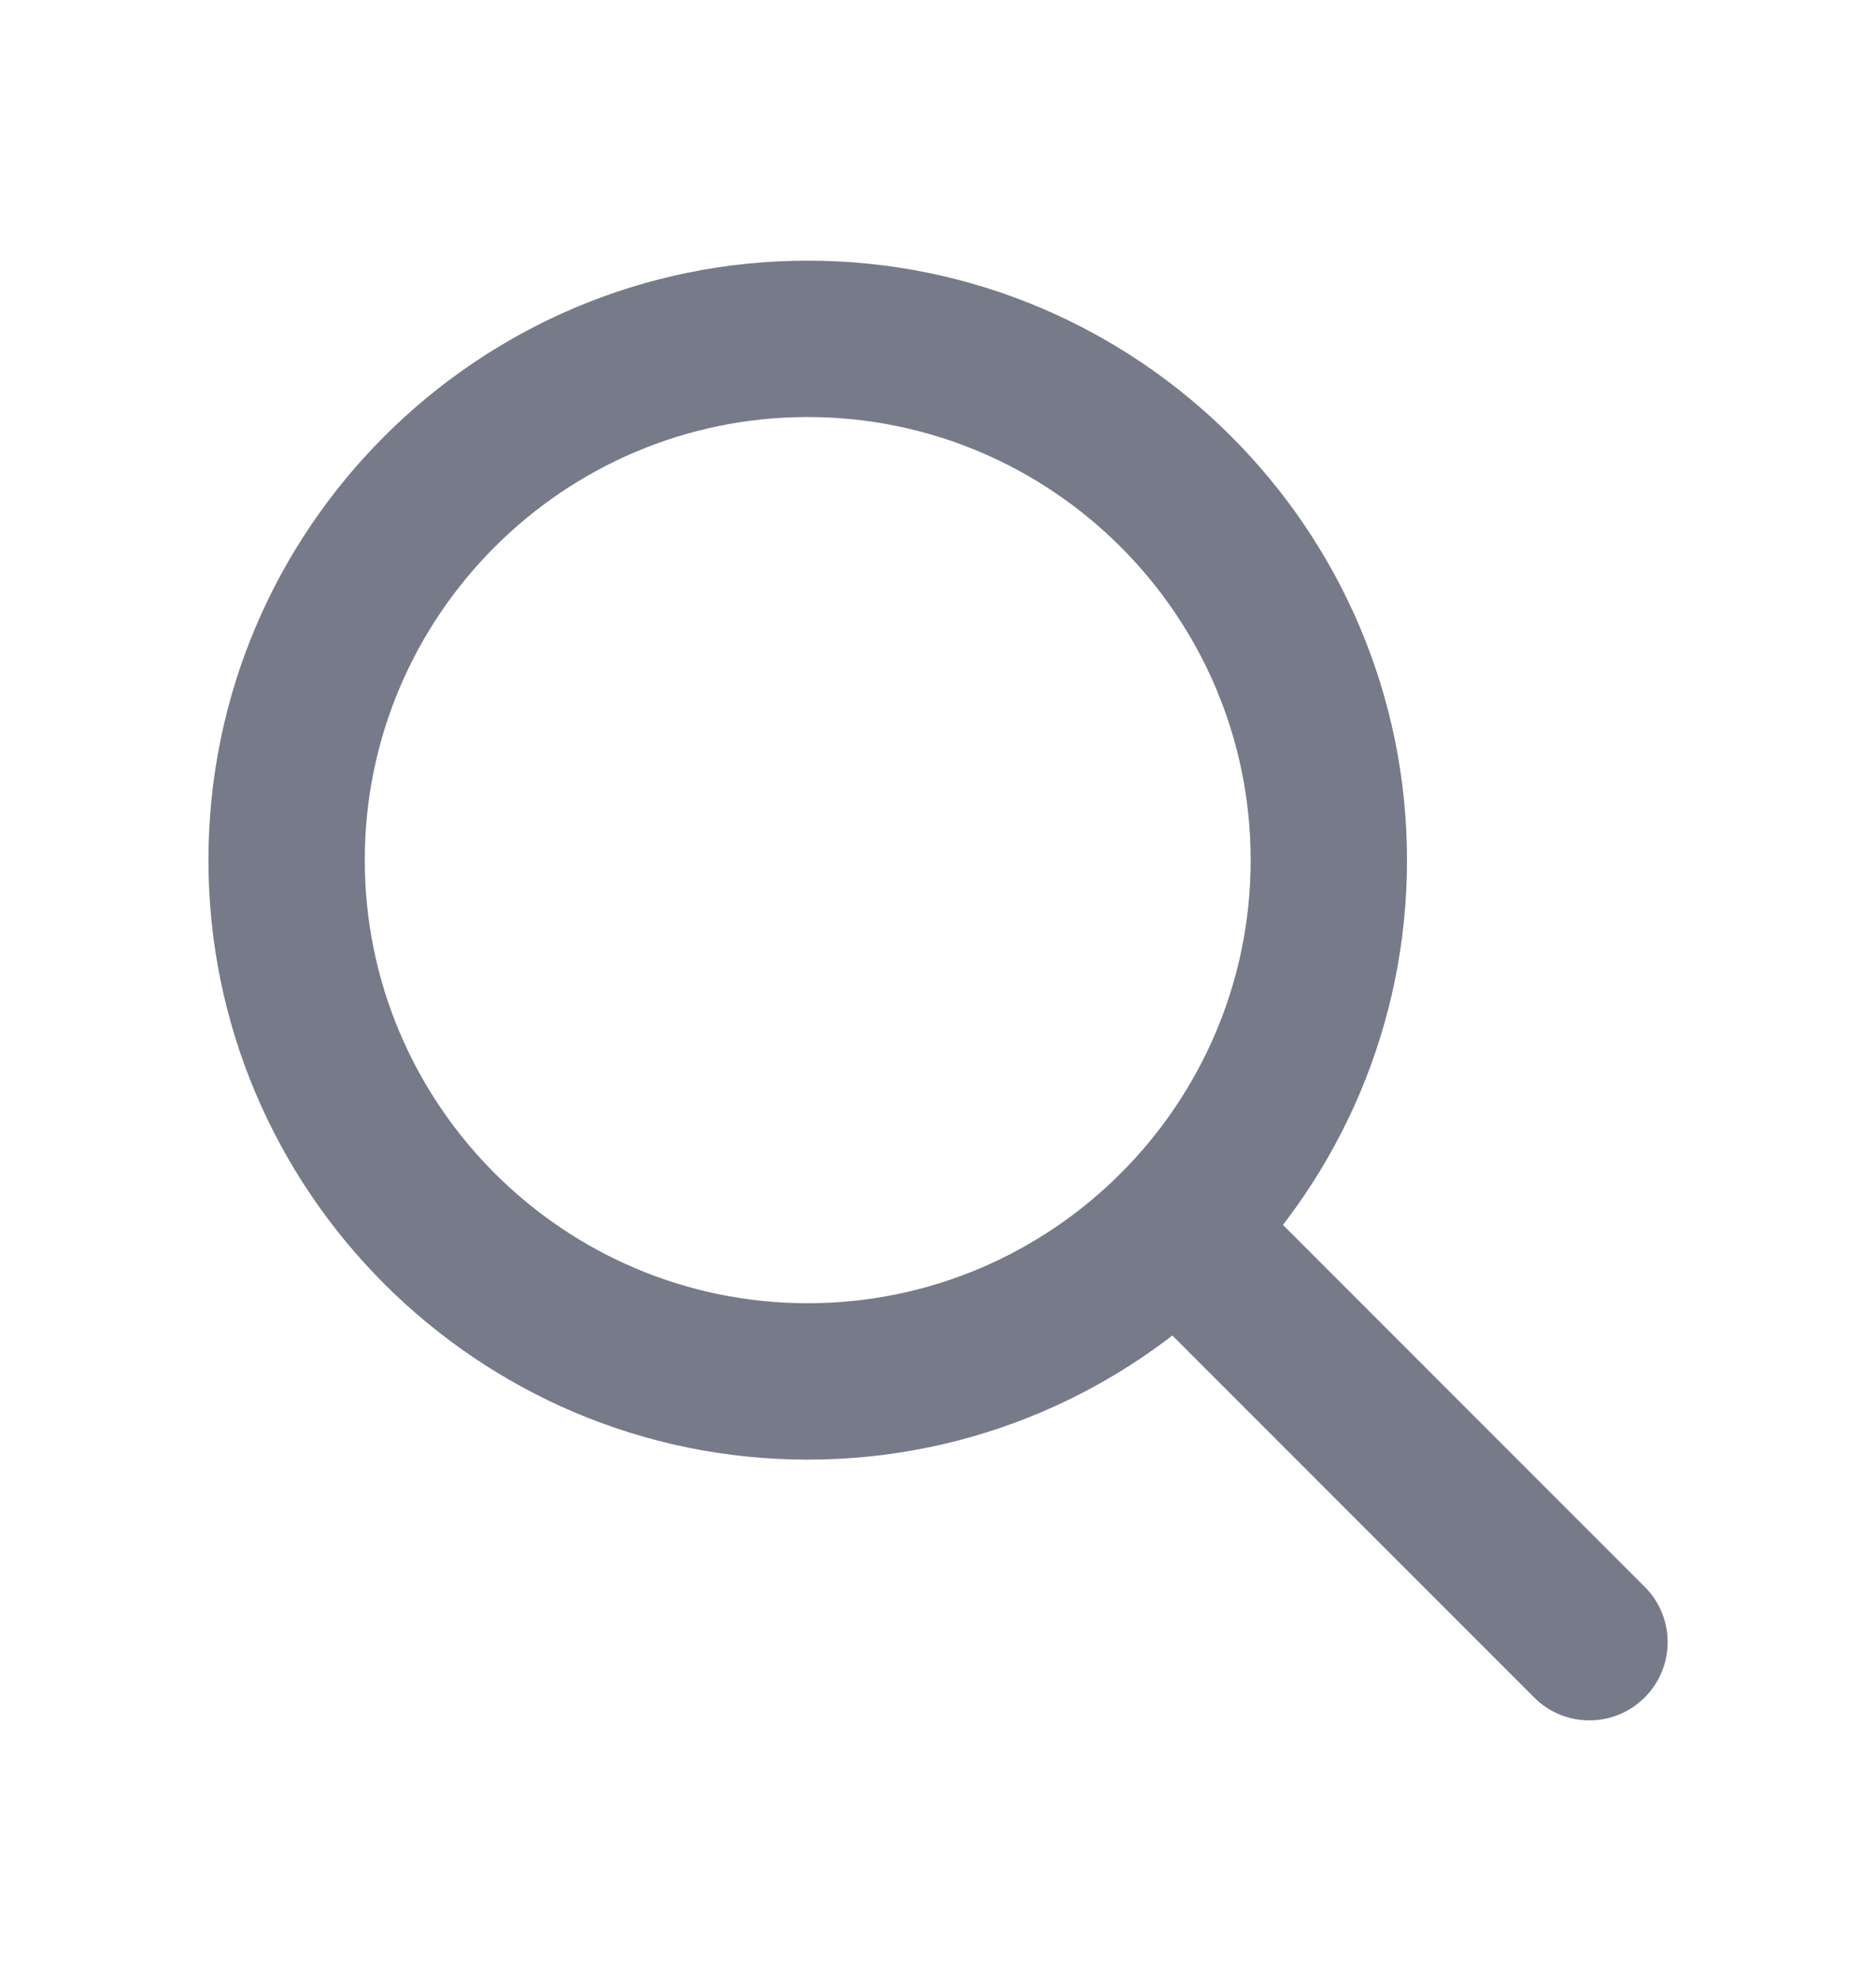 <svg width="18" height="19" viewBox="0 0 18 19" fill="none" xmlns="http://www.w3.org/2000/svg">
<path d="M15.25 16.501C15.058 16.501 14.866 16.428 14.72 16.281L10.755 12.316C10.462 12.023 10.462 11.548 10.755 11.255C11.048 10.962 11.523 10.962 11.816 11.255L15.781 15.22C16.074 15.513 16.074 15.988 15.781 16.281C15.635 16.427 15.443 16.501 15.251 16.501H15.25Z" fill="#777A88"/>
<path d="M7.75 14C4.58 14 2 11.42 2 8.25C2 5.08 4.58 2.5 7.75 2.5C10.92 2.5 13.5 5.08 13.5 8.25C13.5 11.42 10.92 14 7.75 14ZM7.75 4C5.407 4 3.5 5.907 3.5 8.25C3.5 10.593 5.407 12.5 7.75 12.5C10.093 12.5 12 10.593 12 8.25C12 5.907 10.093 4 7.75 4Z" fill="#777A88"/>
</svg>
